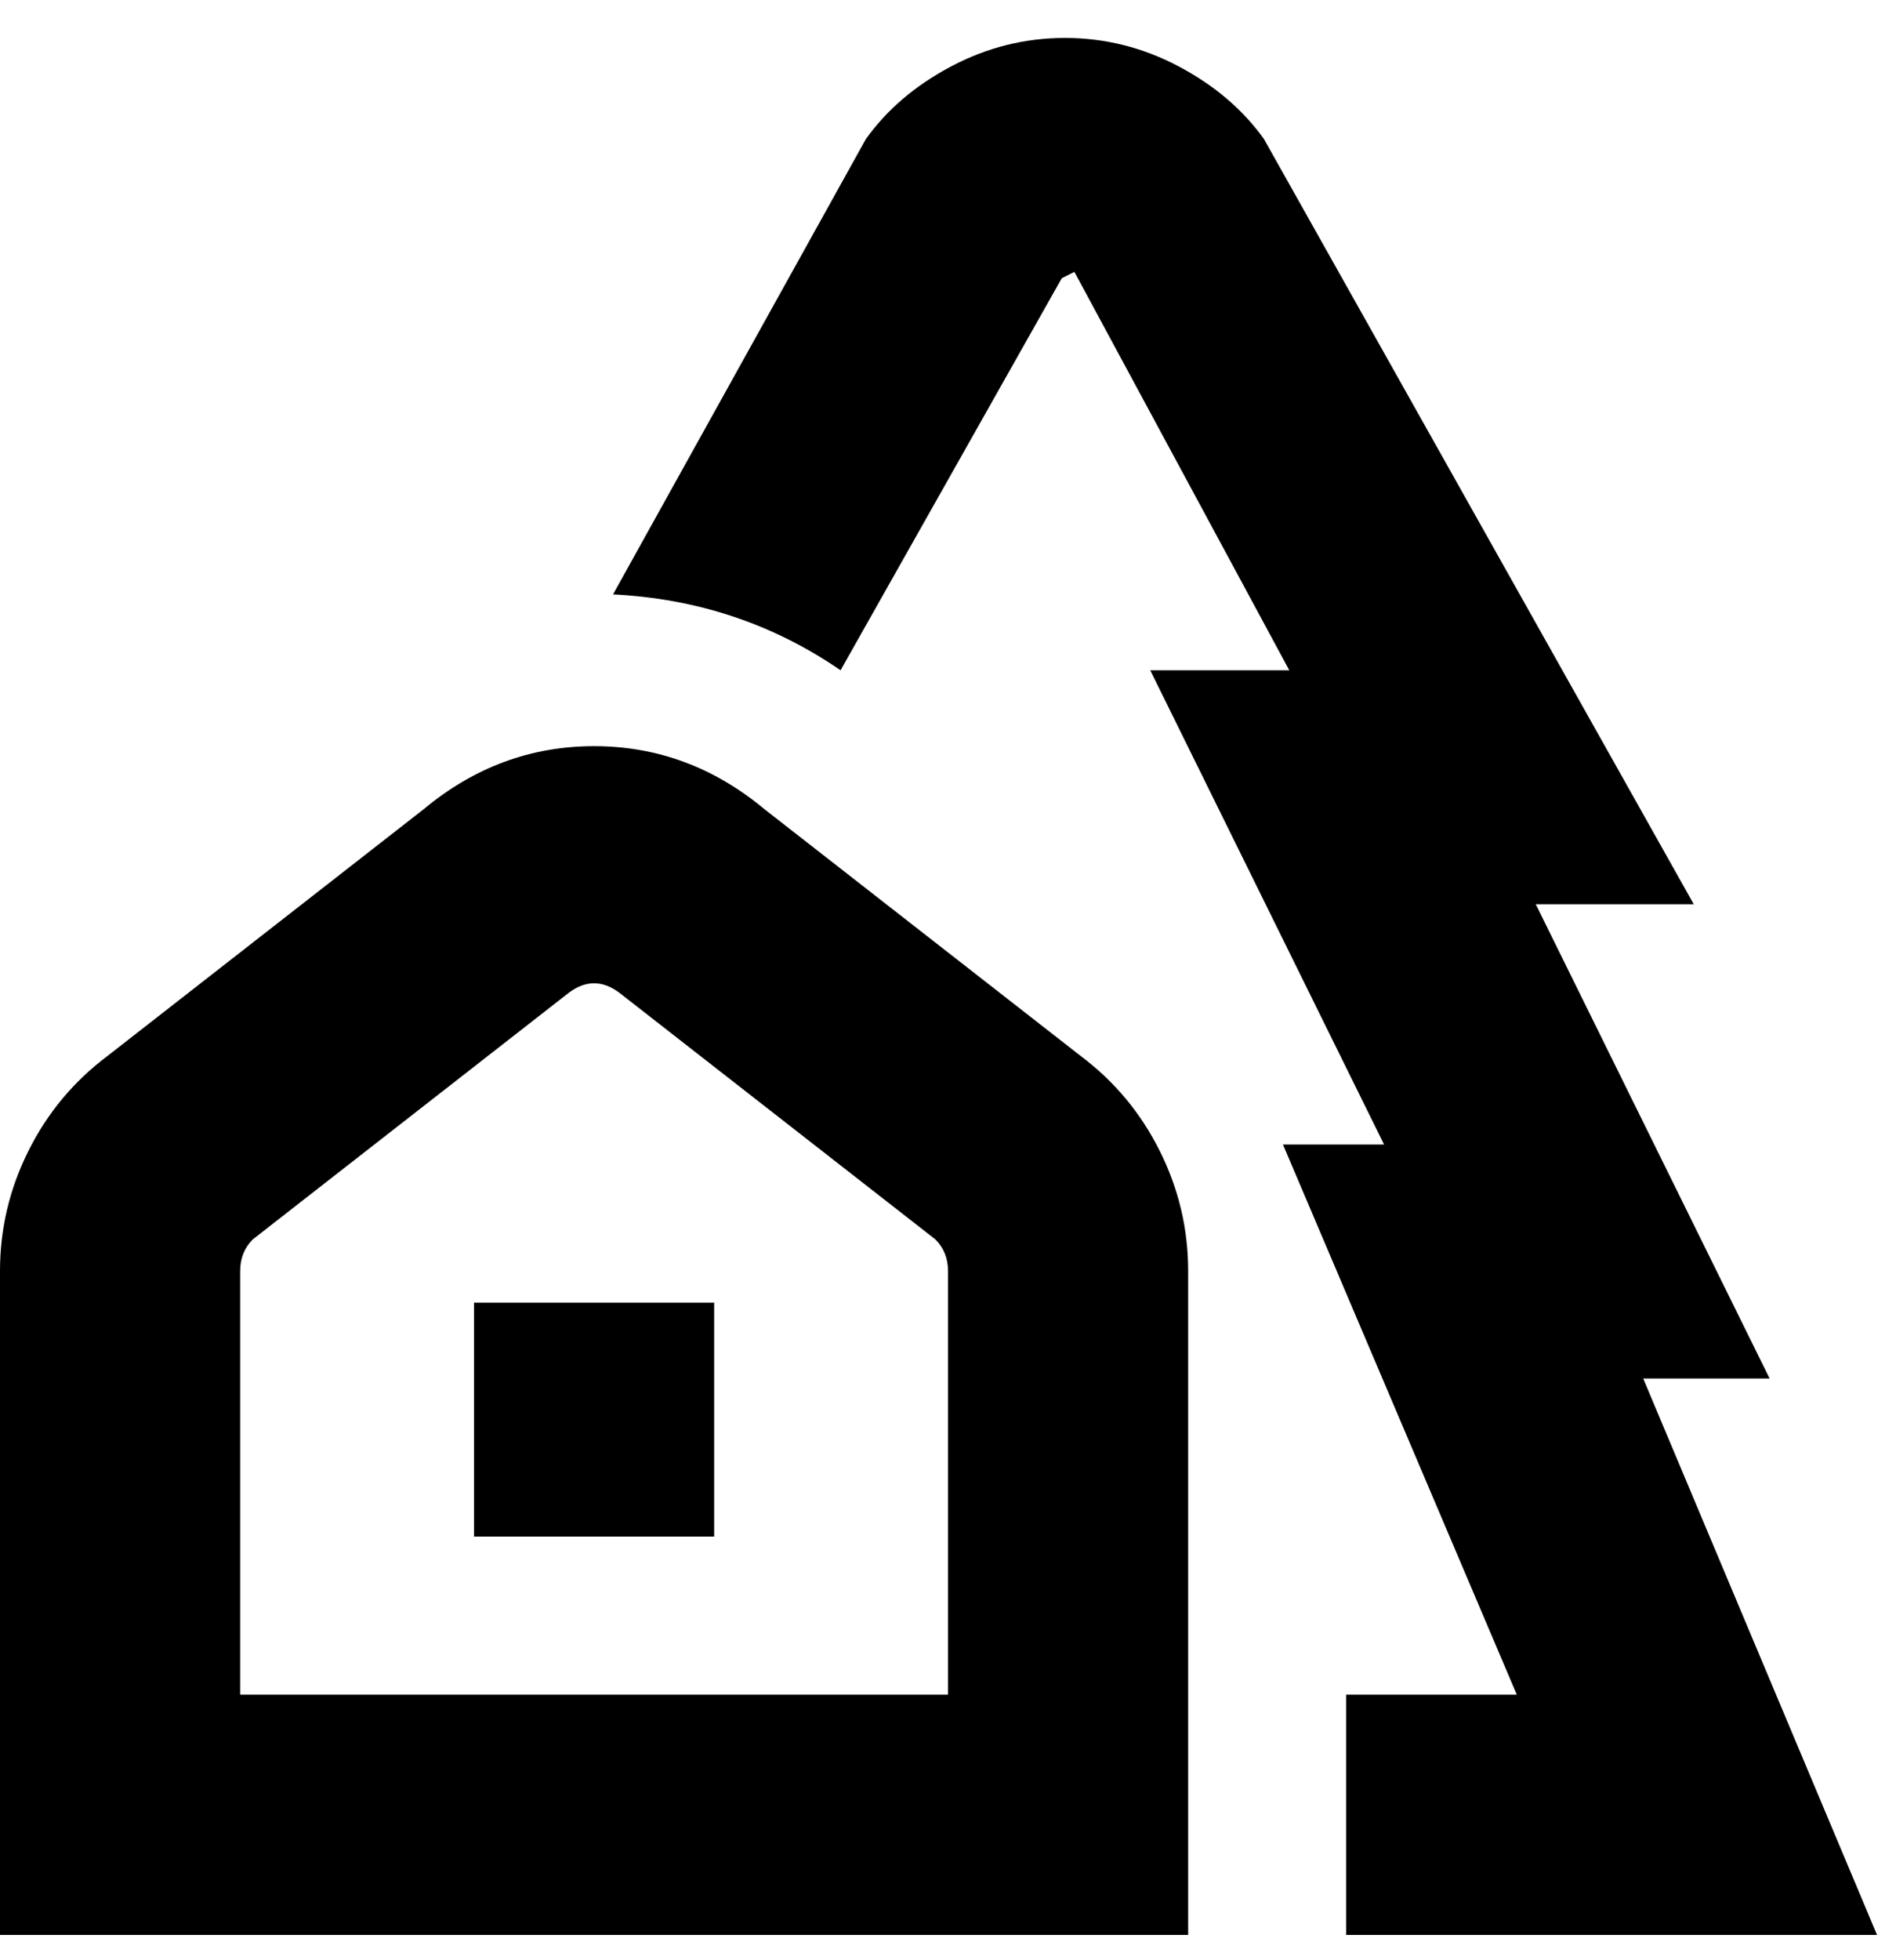 <svg viewBox="0 0 300 310" xmlns="http://www.w3.org/2000/svg"><path d="M171 167l-50-39q-12-10-27-10t-27 10l-50 39q-8 6-12.5 15T0 201v105h188V201q0-10-4.5-19T171 167zm-21 101H38v-67q0-3 2-5l50-39q4-3 8 0l50 39q2 2 2 5v68-1zm-75-62h38v37H75v-37zm138 62h27l-37-87h16l-37-75h22l-34-63-2 1-35 62q-16-11-36-12l40-72q5-7 13.5-11.5t18-4.5q9.5 0 18 4.5T200 22l68 121h-25l37 75h-20l37 88h-84v-38z"/></svg>